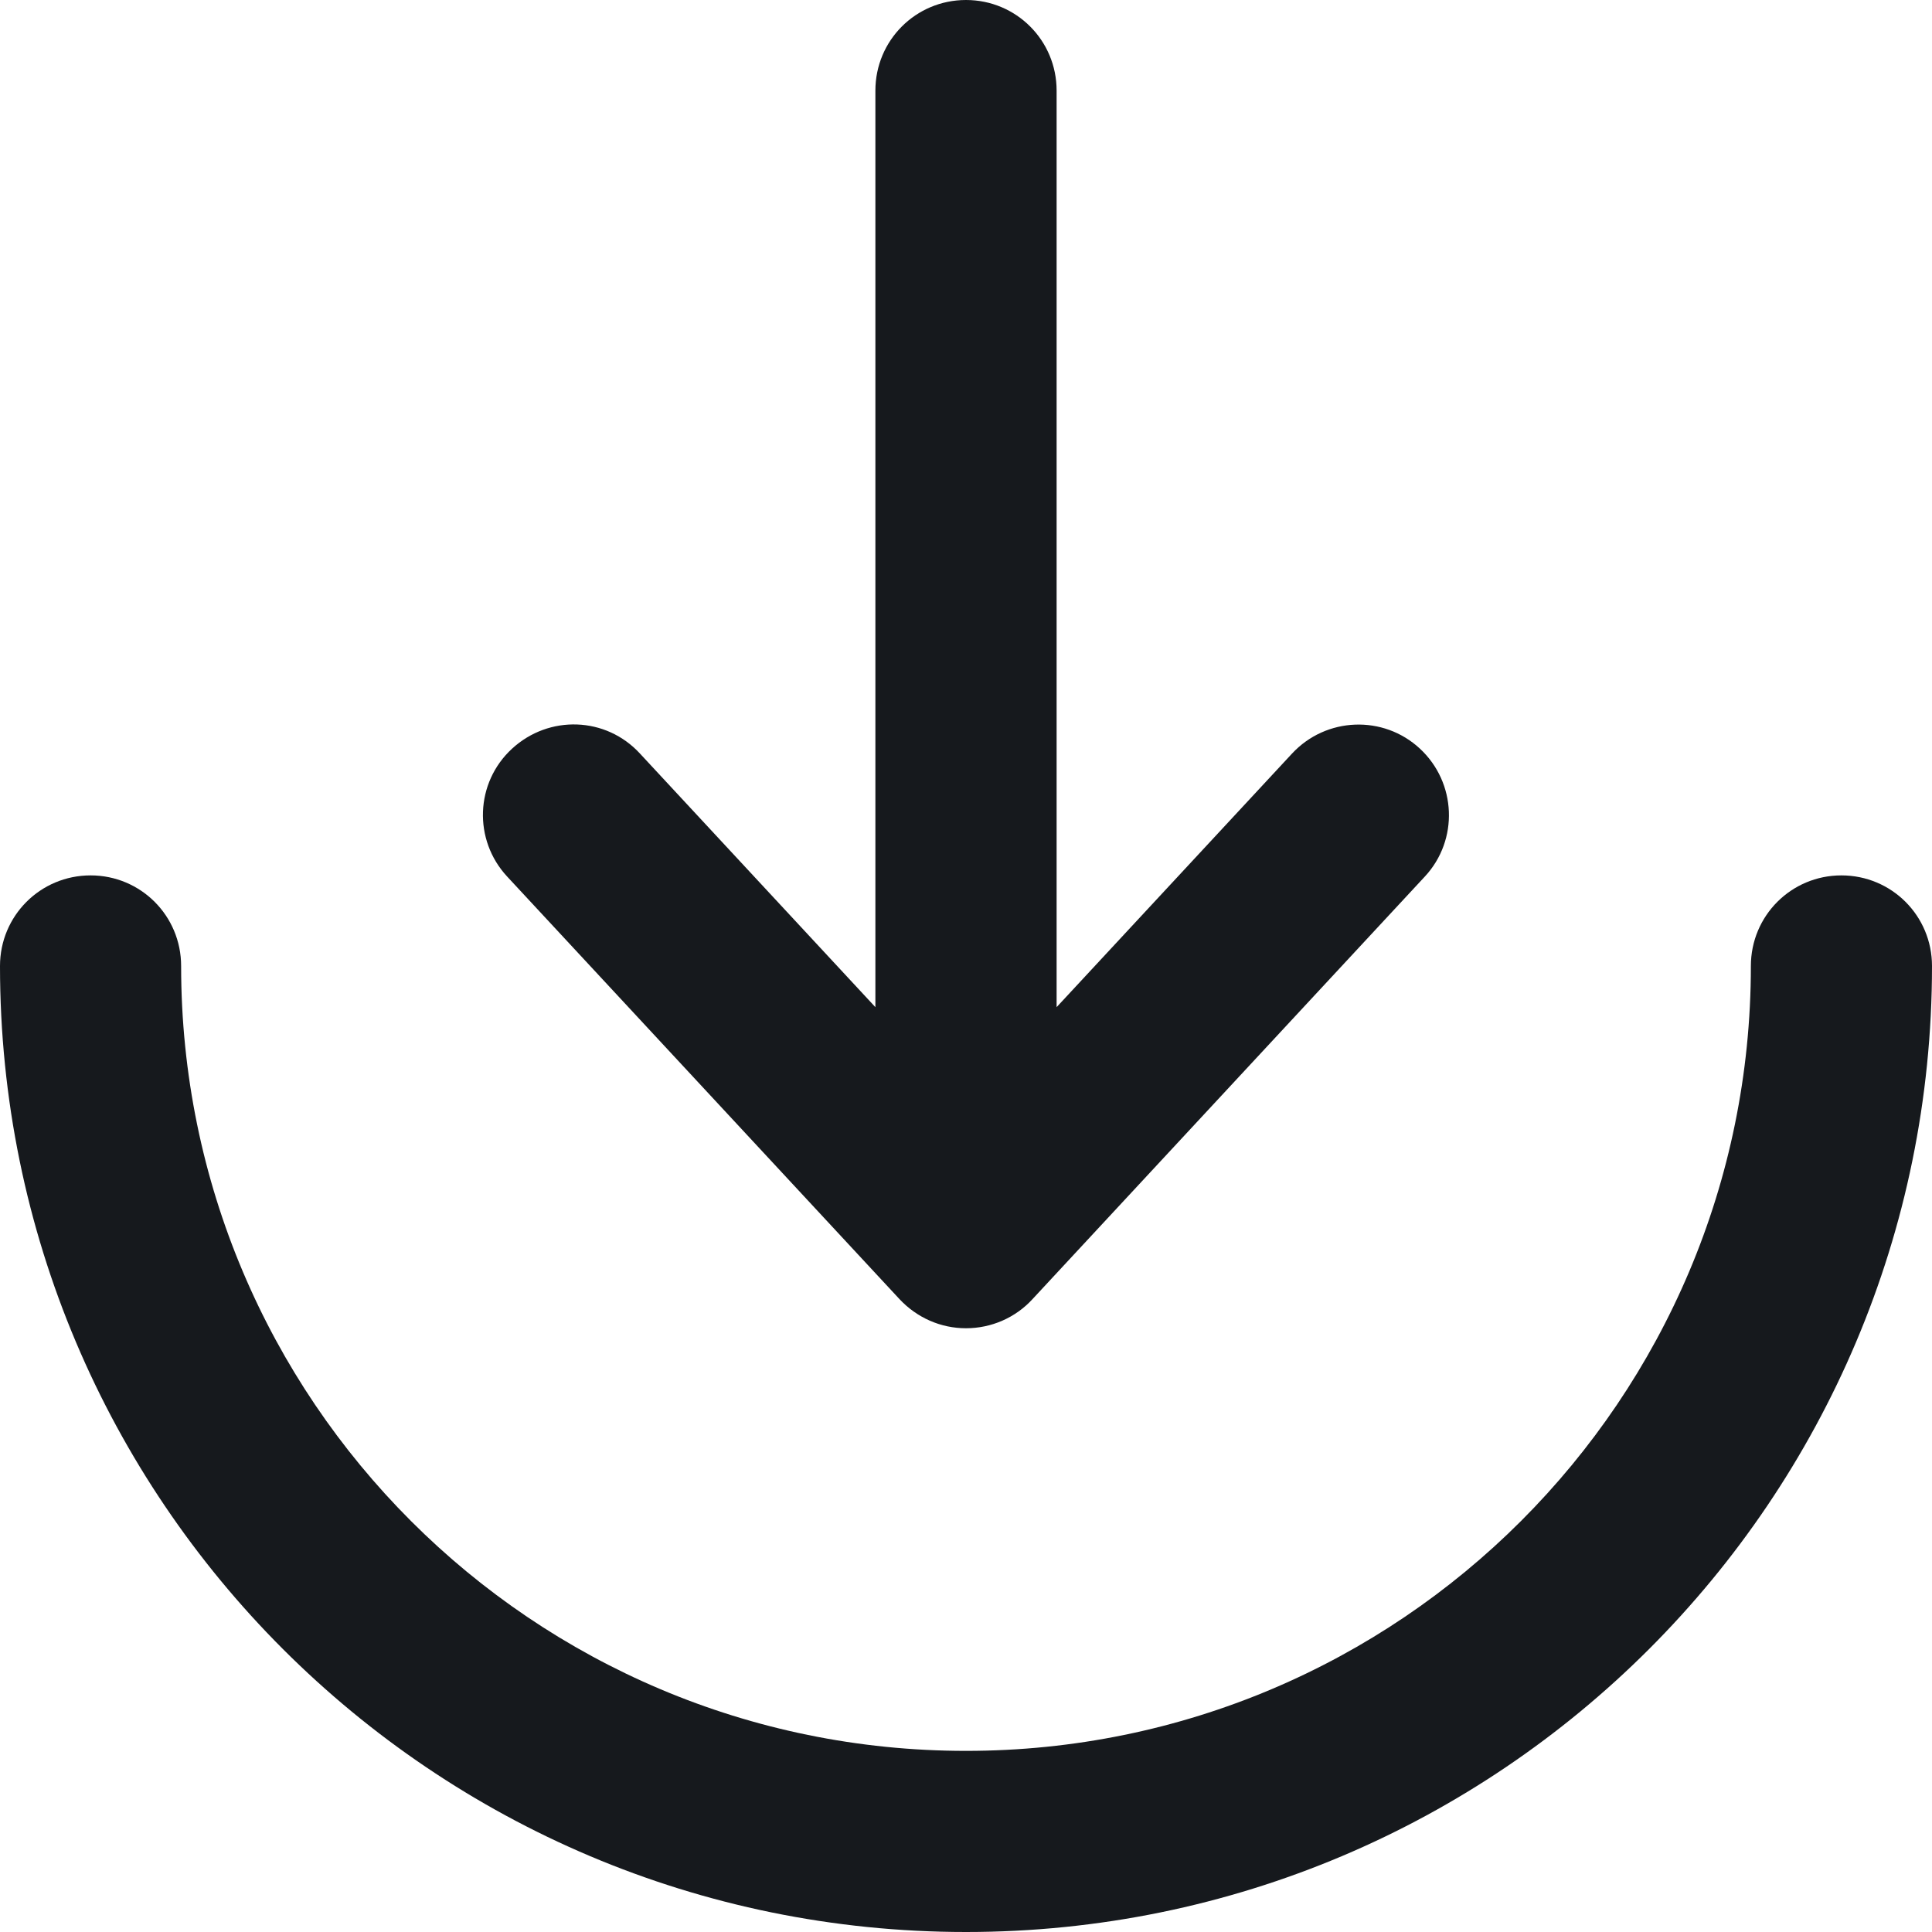 <svg width="20" height="20" viewBox="0 0 20 20" fill="none" xmlns="http://www.w3.org/2000/svg">
<g clip-path="url(#clip0_766_3319)">
<path d="M10 18.125C14.488 18.125 18.125 14.488 18.125 10C18.125 9.48 18.543 9.062 19.062 9.062C19.582 9.062 20 9.48 20 10C20 15.523 15.523 20 10 20C4.477 20 0 15.523 0 10C0 9.48 0.418 9.062 0.938 9.062C1.457 9.062 1.875 9.48 1.875 10C1.875 14.488 5.512 18.125 10 18.125ZM14.75 9.074L10.688 13.449C10.512 13.641 10.262 13.75 10 13.75C9.738 13.75 9.492 13.641 9.312 13.449L5.25 9.074C4.898 8.695 4.918 8.102 5.301 7.75C5.684 7.398 6.273 7.418 6.625 7.801L9.062 10.426V0.938C9.062 0.418 9.48 0 10 0C10.52 0 10.938 0.418 10.938 0.938V10.426L13.375 7.801C13.727 7.422 14.32 7.398 14.699 7.75C15.078 8.102 15.102 8.695 14.75 9.074Z" fill="#16191D"/>
</g>
<defs>
<clipPath id="clip0_766_3319">
<rect width="20" height="20" fill="white"/>
</clipPath>
</defs>
</svg>

